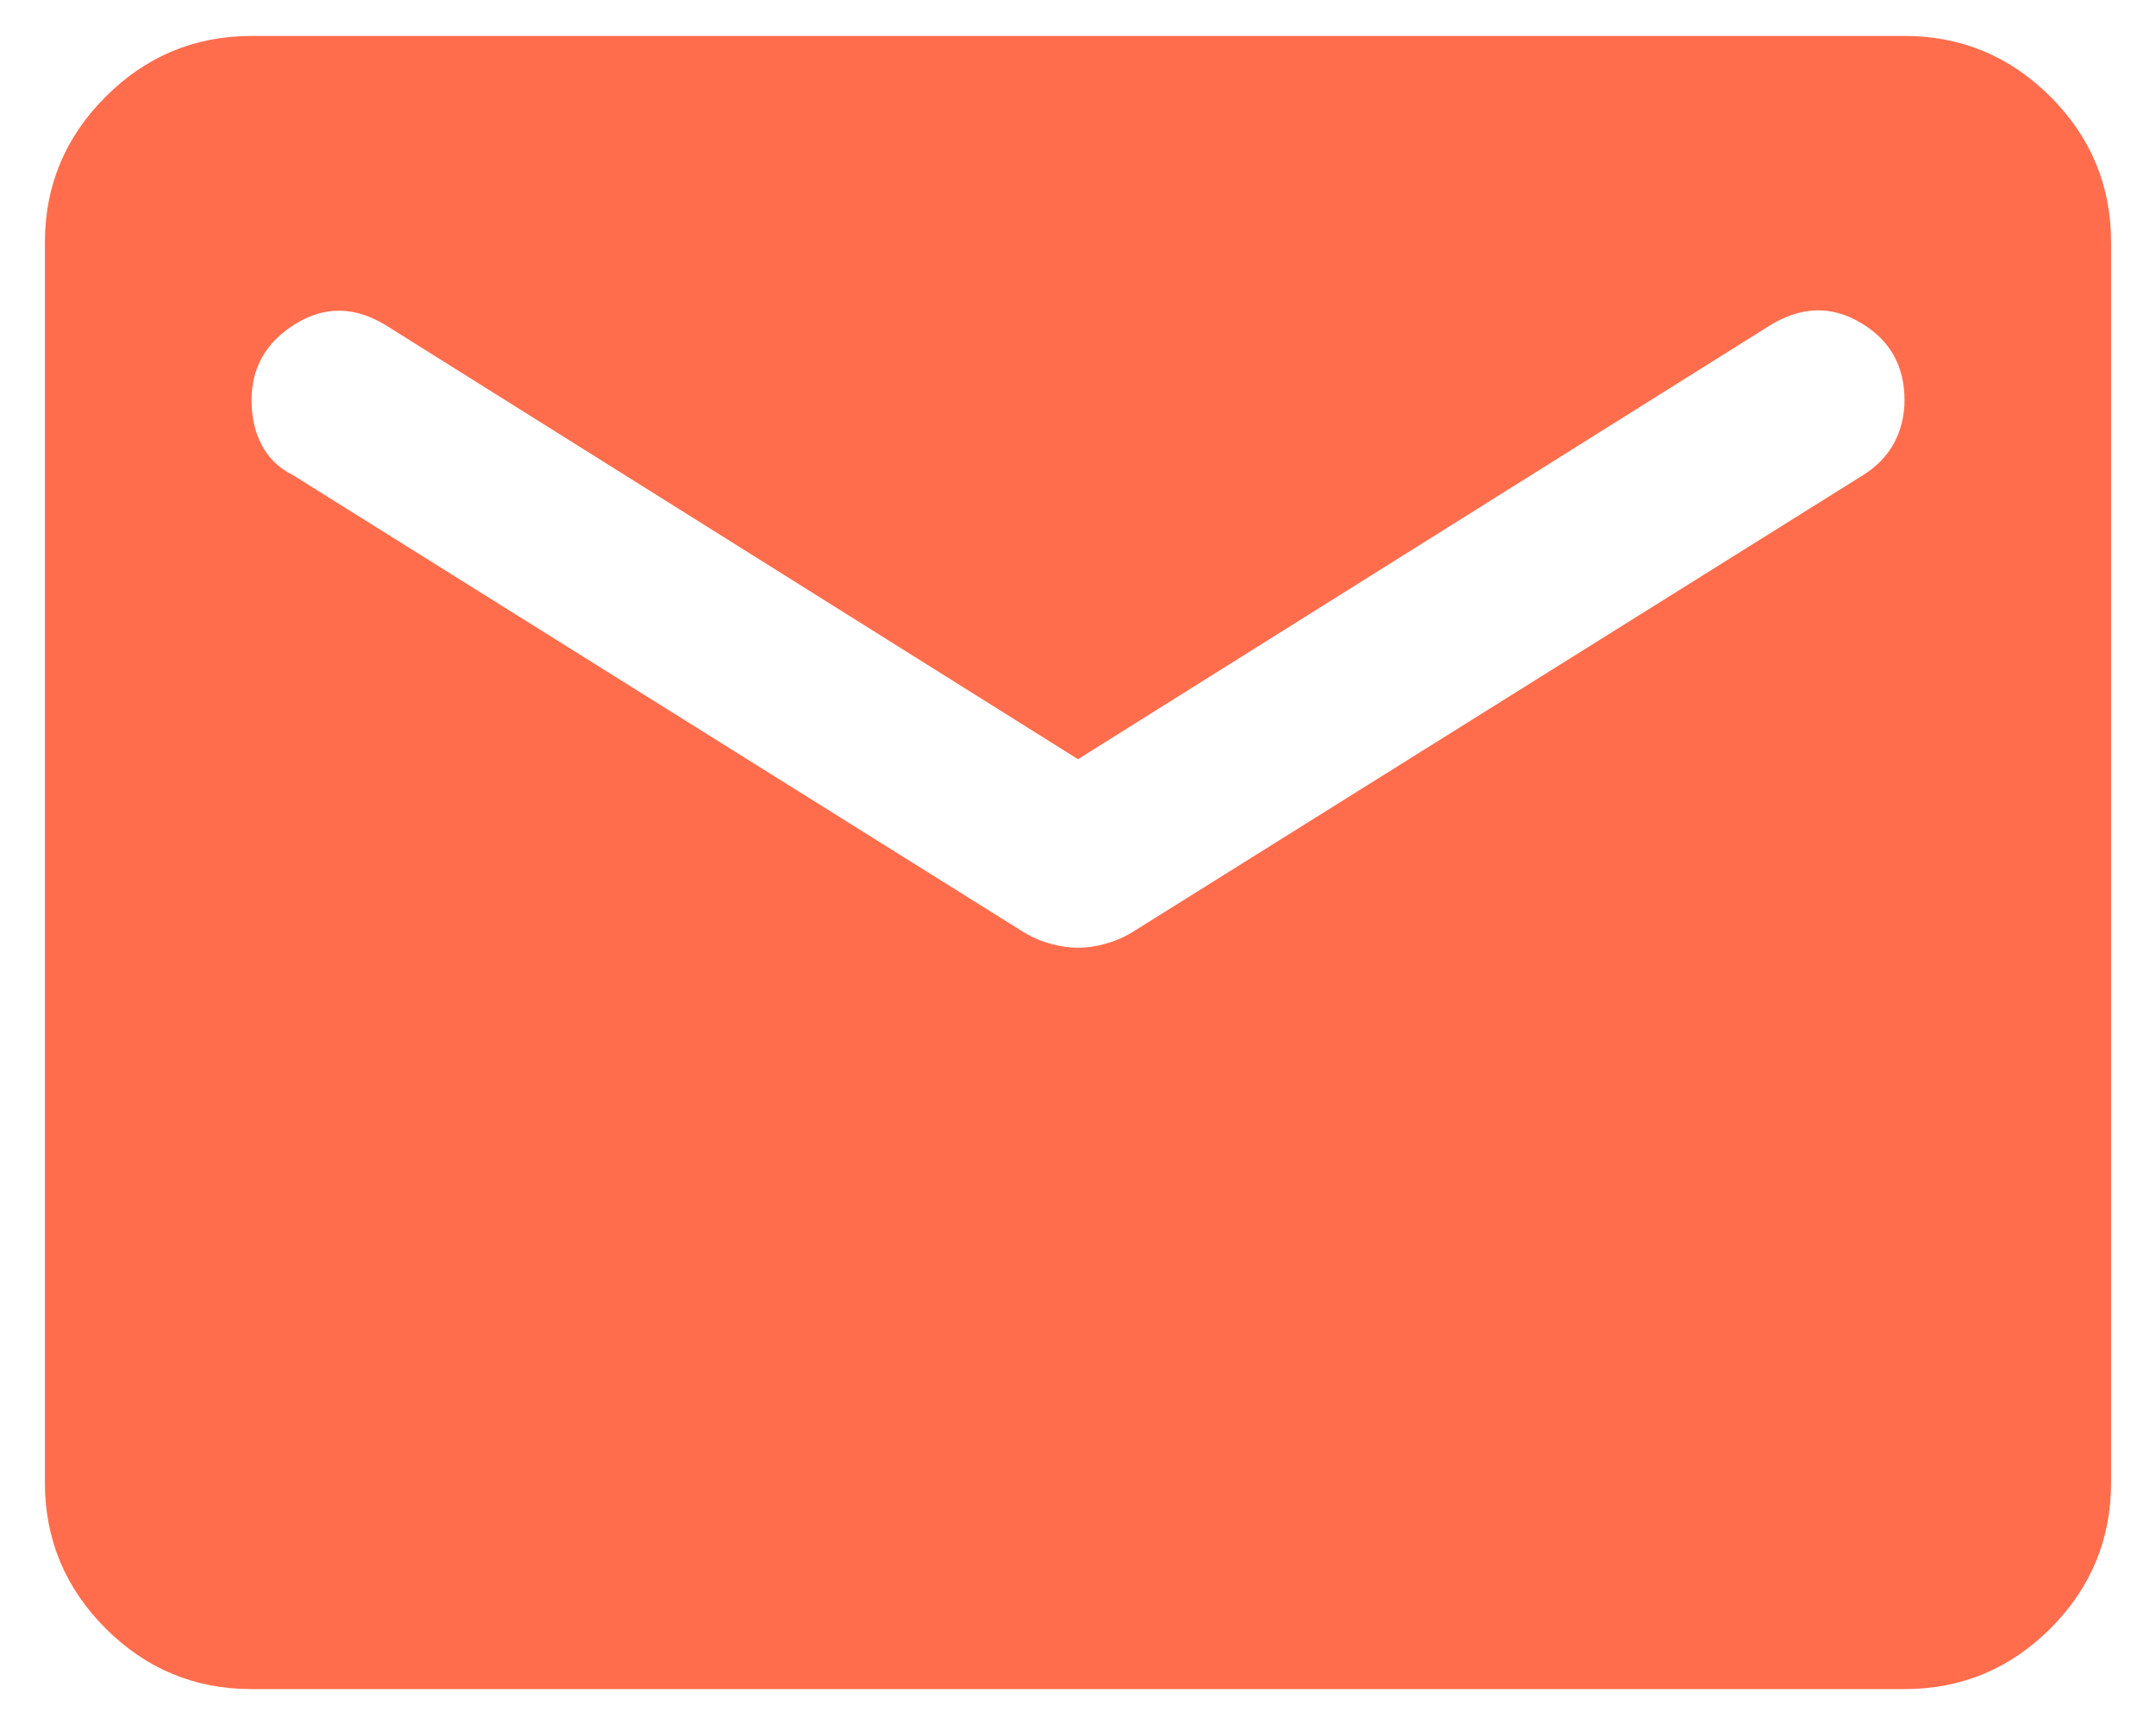 <svg width="40" height="32" viewBox="0 0 40 32" fill="none" xmlns="http://www.w3.org/2000/svg">
<path d="M4.667 31.334C3.613 31.334 2.711 30.959 1.96 30.209C1.209 29.457 0.833 28.555 0.833 27.5V4.5C0.833 3.446 1.209 2.544 1.96 1.794C2.711 1.043 3.613 0.667 4.667 0.667H35.334C36.388 0.667 37.29 1.043 38.042 1.794C38.792 2.544 39.167 3.446 39.167 4.5V27.5C39.167 28.555 38.792 29.457 38.042 30.209C37.29 30.959 36.388 31.334 35.334 31.334H4.667ZM20 17.582C20.16 17.582 20.327 17.557 20.502 17.509C20.679 17.462 20.847 17.39 21.006 17.294L34.567 8.813C34.822 8.653 35.014 8.454 35.142 8.215C35.27 7.975 35.334 7.711 35.334 7.423C35.334 6.784 35.062 6.305 34.519 5.986C33.976 5.666 33.417 5.682 32.842 6.034L20 14.084L7.159 6.034C6.583 5.682 6.024 5.674 5.481 6.009C4.938 6.345 4.667 6.816 4.667 7.423C4.667 7.743 4.731 8.022 4.859 8.261C4.986 8.501 5.178 8.685 5.434 8.813L18.994 17.294C19.154 17.39 19.322 17.462 19.498 17.509C19.673 17.557 19.84 17.582 20 17.582Z" fill="#FF6D4D"/>
</svg>
